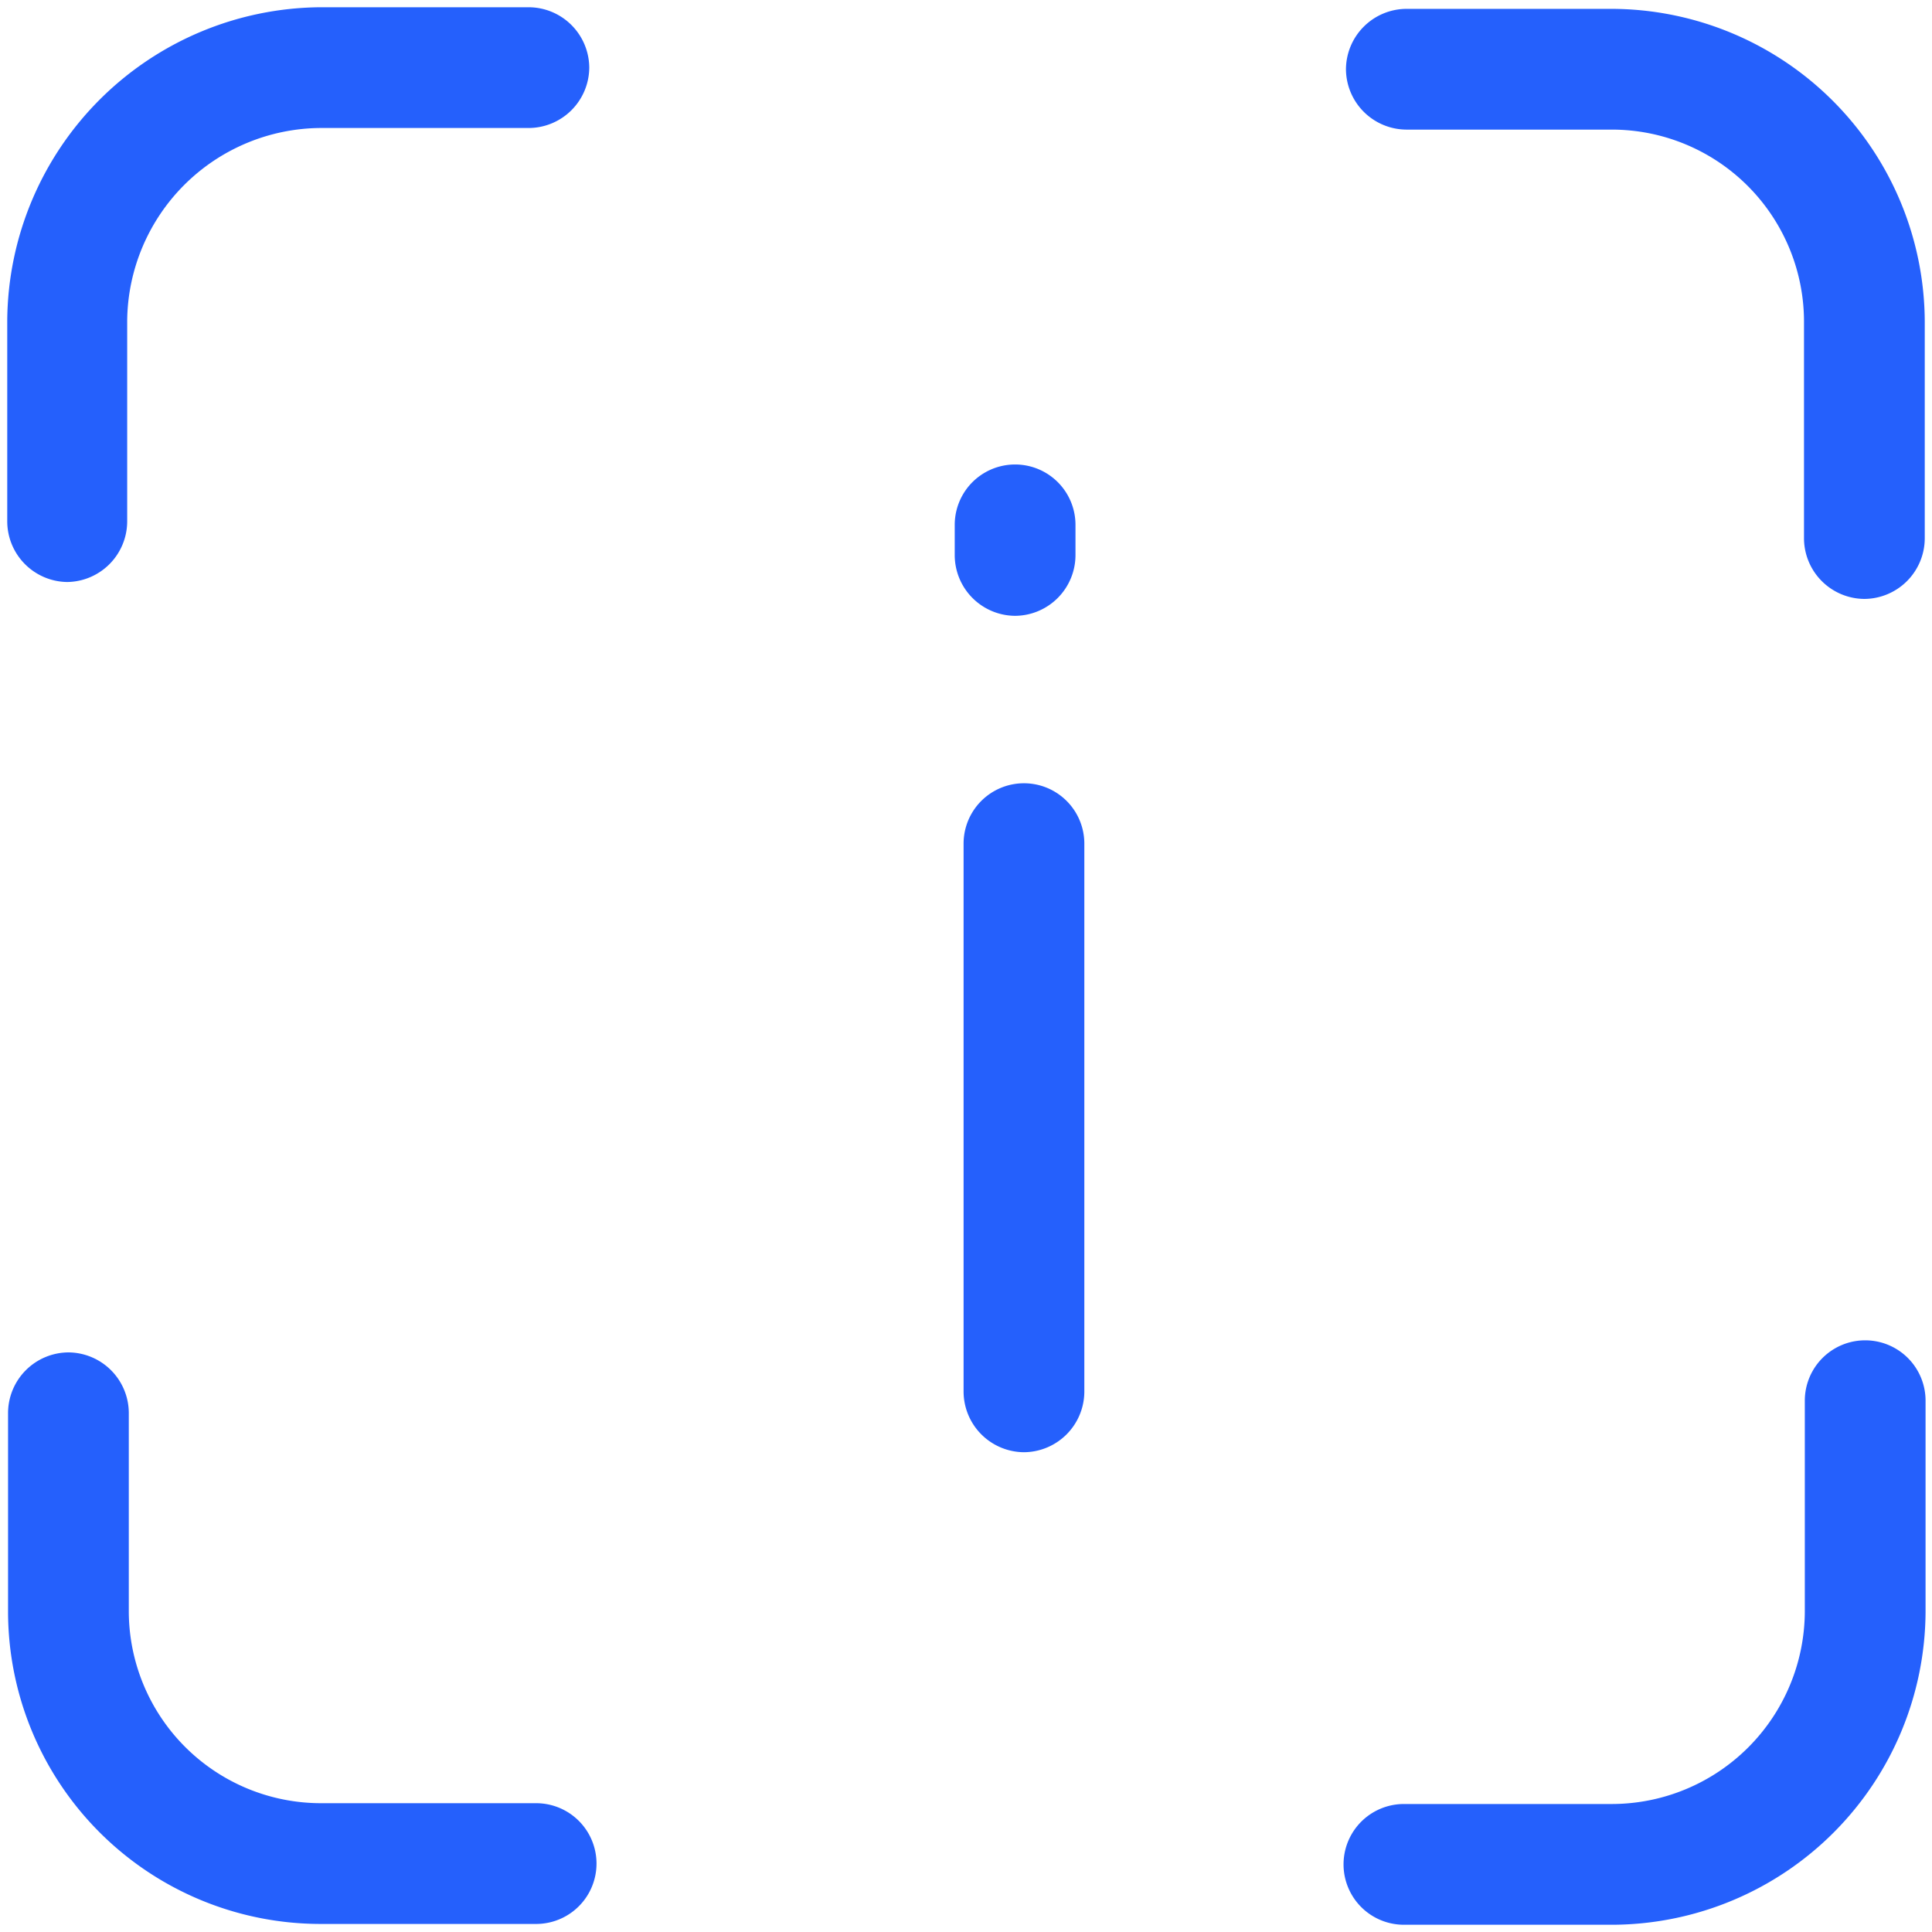 <svg id="dr_aboutus" xmlns="http://www.w3.org/2000/svg" xmlns:xlink="http://www.w3.org/1999/xlink" width="24" height="24" viewBox="0 0 24 24">
  <defs>
    <clipPath id="clip-path">
      <rect id="Rectangle_1638" data-name="Rectangle 1638" width="24" height="24" fill="none"/>
    </clipPath>
  </defs>
  <g id="Group_2814" data-name="Group 2814" clip-path="url(#clip-path)">
    <g id="Mask_Group_155" data-name="Mask Group 155">
      <g id="Layer_1" data-name="Layer 1">
        <g id="About_Us" data-name="About Us">
          <g id="Path_12143" data-name="Path 12143">
            <path id="Path_13991" data-name="Path 13991" d="M23.16,7.44a.755.755,0,0,1-.75-.75V3.99a2.388,2.388,0,0,0-2.39-2.38H17.47a.755.755,0,0,1-.75-.75.755.755,0,0,1,.75-.75h2.55a3.9,3.9,0,0,1,3.89,3.88v2.7A.755.755,0,0,1,23.16,7.44Z" fill="#2560fc"/>
          </g>
          <g id="Path_12144" data-name="Path 12144">
            <path id="Path_13992" data-name="Path 13992" d="M20.03,23.91H17.44a.75.75,0,1,1,0-1.5h2.59a2.4,2.4,0,0,0,2.39-2.39V17.4a.75.75,0,0,1,1.5,0v2.62a3.905,3.905,0,0,1-3.88,3.89Z" fill="#2560fc"/>
          </g>
          <g id="Path_12145" data-name="Path 12145">
            <path id="Path_13993" data-name="Path 13993" d="M6.65,23.9H3.98A3.884,3.884,0,0,1,.1,20.02V17.55a.755.755,0,0,1,.75-.75.755.755,0,0,1,.75.75v2.47A2.388,2.388,0,0,0,3.99,22.4H6.66a.75.75,0,0,1,0,1.5Z" fill="#2560fc"/>
          </g>
          <g id="Path_12146" data-name="Path 12146">
            <path id="Path_13994" data-name="Path 13994" d="M.84,7.23a.755.755,0,0,1-.75-.75V3.98A3.92,3.92,0,0,1,3.98.09H6.57a.755.755,0,0,1,.75.75.755.755,0,0,1-.75.75H3.98a2.418,2.418,0,0,0-2.4,2.39v2.5a.755.755,0,0,1-.75.75Z" fill="#2560fc"/>
          </g>
          <g id="Line_43" data-name="Line 43">
            <path id="Path_13995" data-name="Path 13995" d="M12.72,18.04a.755.755,0,0,1-.75-.75V10.48a.75.75,0,1,1,1.5,0v6.81A.755.755,0,0,1,12.72,18.04Z" fill="#2560fc"/>
          </g>
          <g id="Line_44" data-name="Line 44">
            <path id="Path_13996" data-name="Path 13996" d="M12.61,7.65a.755.755,0,0,1-.75-.75V6.52a.75.75,0,0,1,1.5,0V6.9A.755.755,0,0,1,12.61,7.65Z" fill="#2560fc"/>
          </g>
        </g>
      </g>
    </g>
  </g>
</svg>
